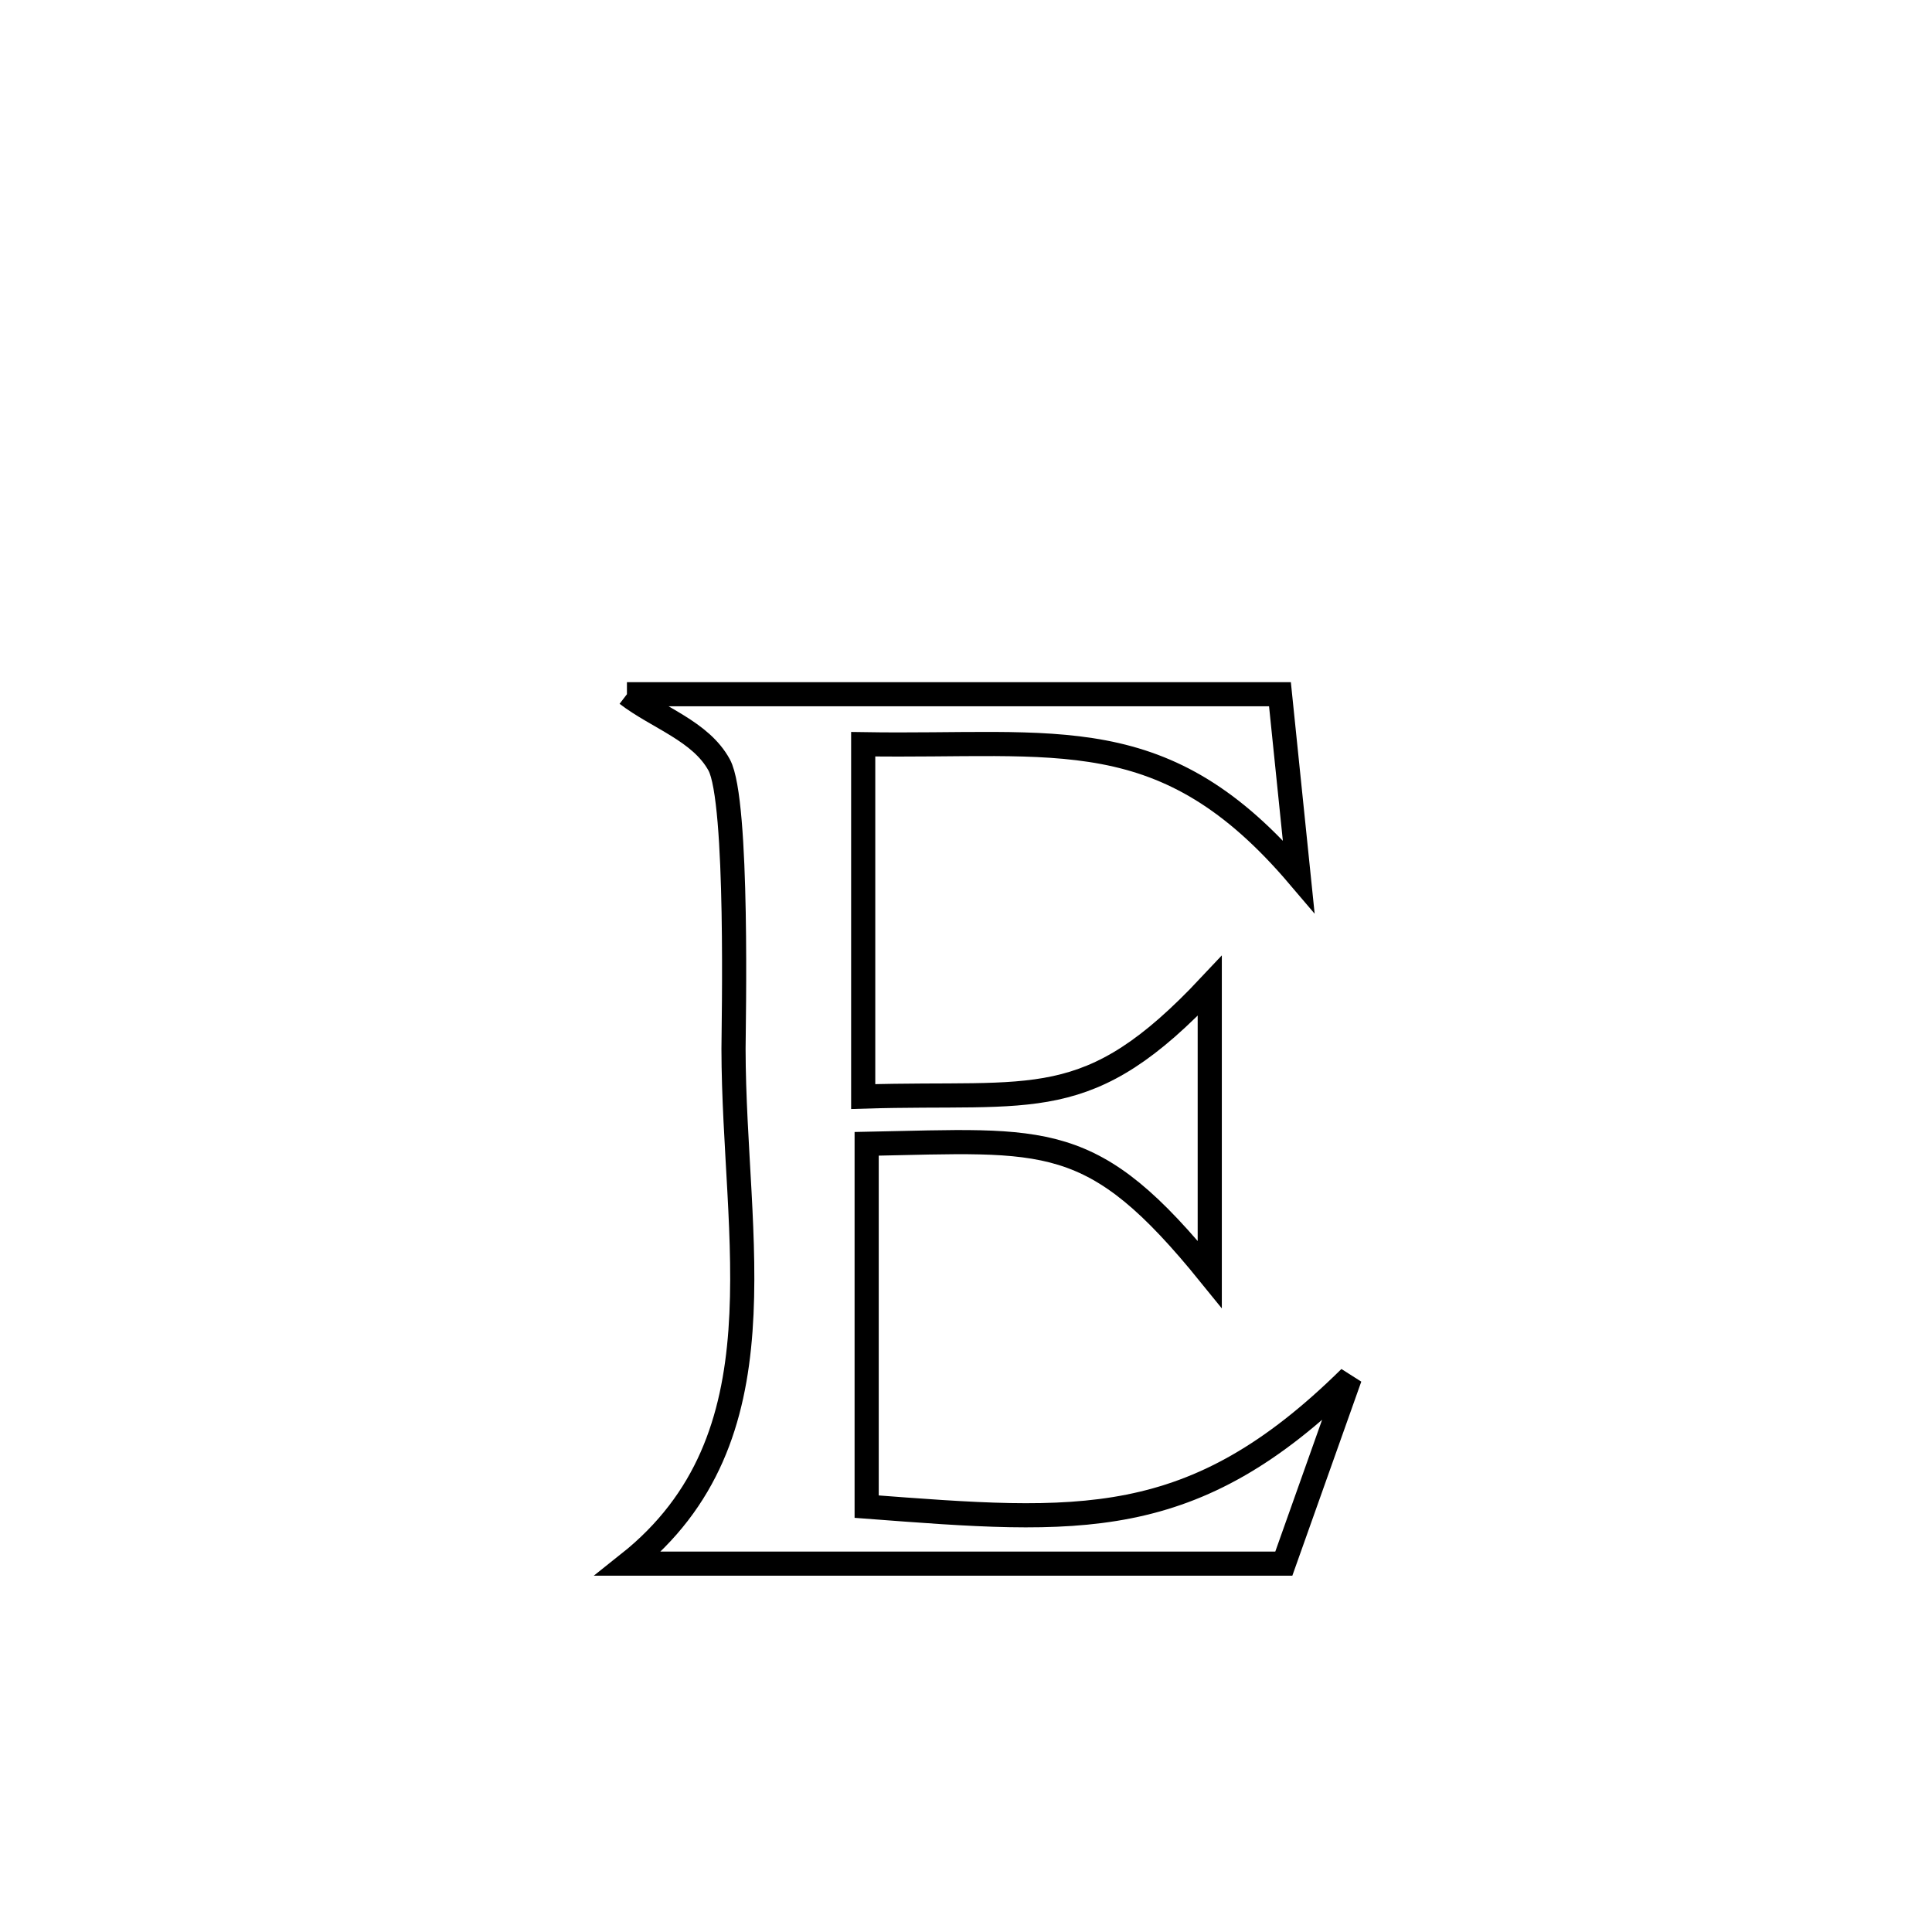 <svg xmlns="http://www.w3.org/2000/svg" viewBox="0.0 0.0 24.0 24.0" height="200px" width="200px"><path fill="none" stroke="black" stroke-width=".3" stroke-opacity="1.0"  filling="0" d="M7.788 8.624 L7.788 8.624 C9.14 8.624 10.492 8.624 11.844 8.624 C13.196 8.624 14.548 8.624 15.9 8.624 L15.9 8.624 C15.977 9.378 16.054 10.132 16.132 10.885 L16.132 10.885 C14.464 8.924 13.144 9.285 10.723 9.245 L10.723 9.245 C10.723 10.704 10.723 12.163 10.723 13.622 L10.723 13.622 C12.86 13.555 13.512 13.862 15.028 12.247 L15.028 12.247 C15.028 13.441 15.028 14.636 15.028 15.83 L15.028 15.83 C13.57 14.03 13.013 14.165 10.766 14.209 L10.766 14.209 C10.766 15.711 10.766 17.214 10.766 18.716 L10.766 18.716 C13.406 18.916 14.812 19.044 16.769 17.113 L16.769 17.113 C16.394 18.17 16.326 18.362 15.948 19.424 L15.948 19.424 C14.591 19.424 13.234 19.424 11.877 19.424 C10.52 19.424 9.163 19.424 7.806 19.424 L7.806 19.424 C9.775 17.86 9.115 15.401 9.112 13.029 C9.112 12.768 9.176 9.948 8.934 9.503 C8.704 9.081 8.17 8.917 7.788 8.624 L7.788 8.624"></path></svg>
